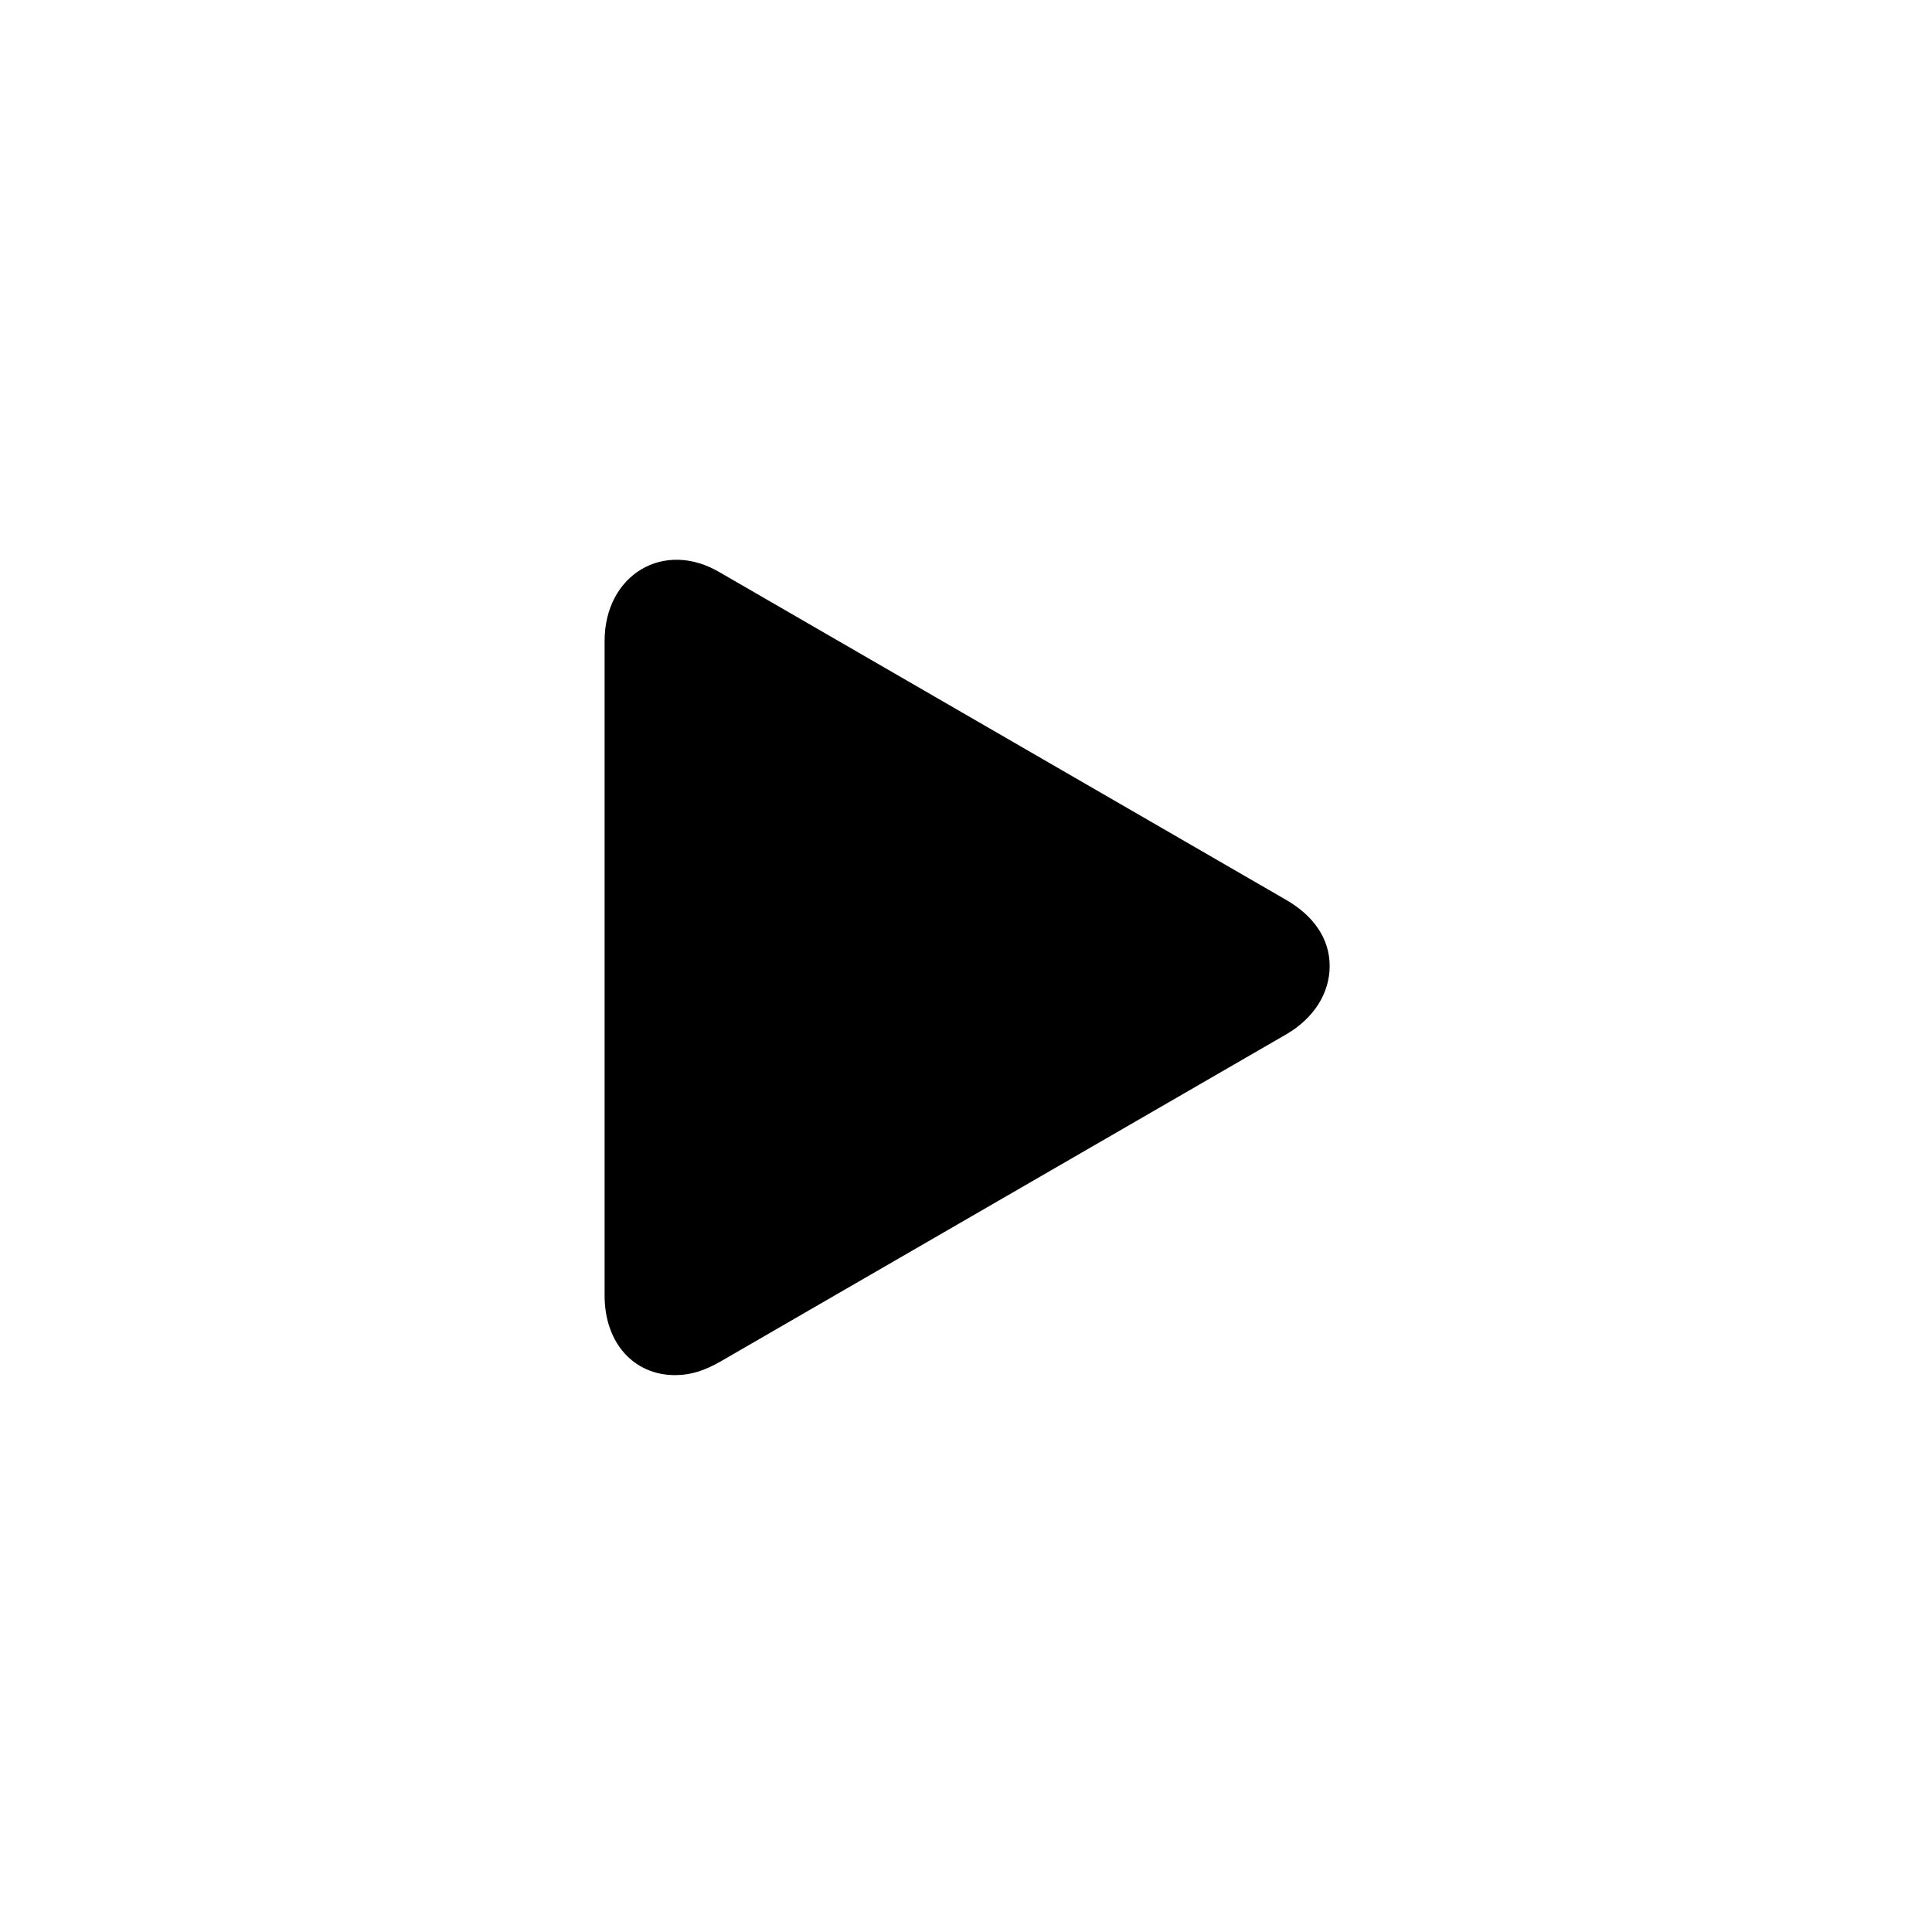 <svg xmlns="http://www.w3.org/2000/svg" version="1.2" baseProfile="tiny" x="0" y="0" viewBox="0 0 85 85" xml:space="preserve"><path d="M31.7 25.2c-2.5-1.5-5.1 0.1-5.1 3v28.8c0 2.1 1.3 3.5 3.1 3.5 0.7 0 1.3-0.2 2-0.6l24.9-14.4c1.2-0.7 1.9-1.8 1.9-3 0-1.2-0.7-2.2-1.9-2.9"/></svg>